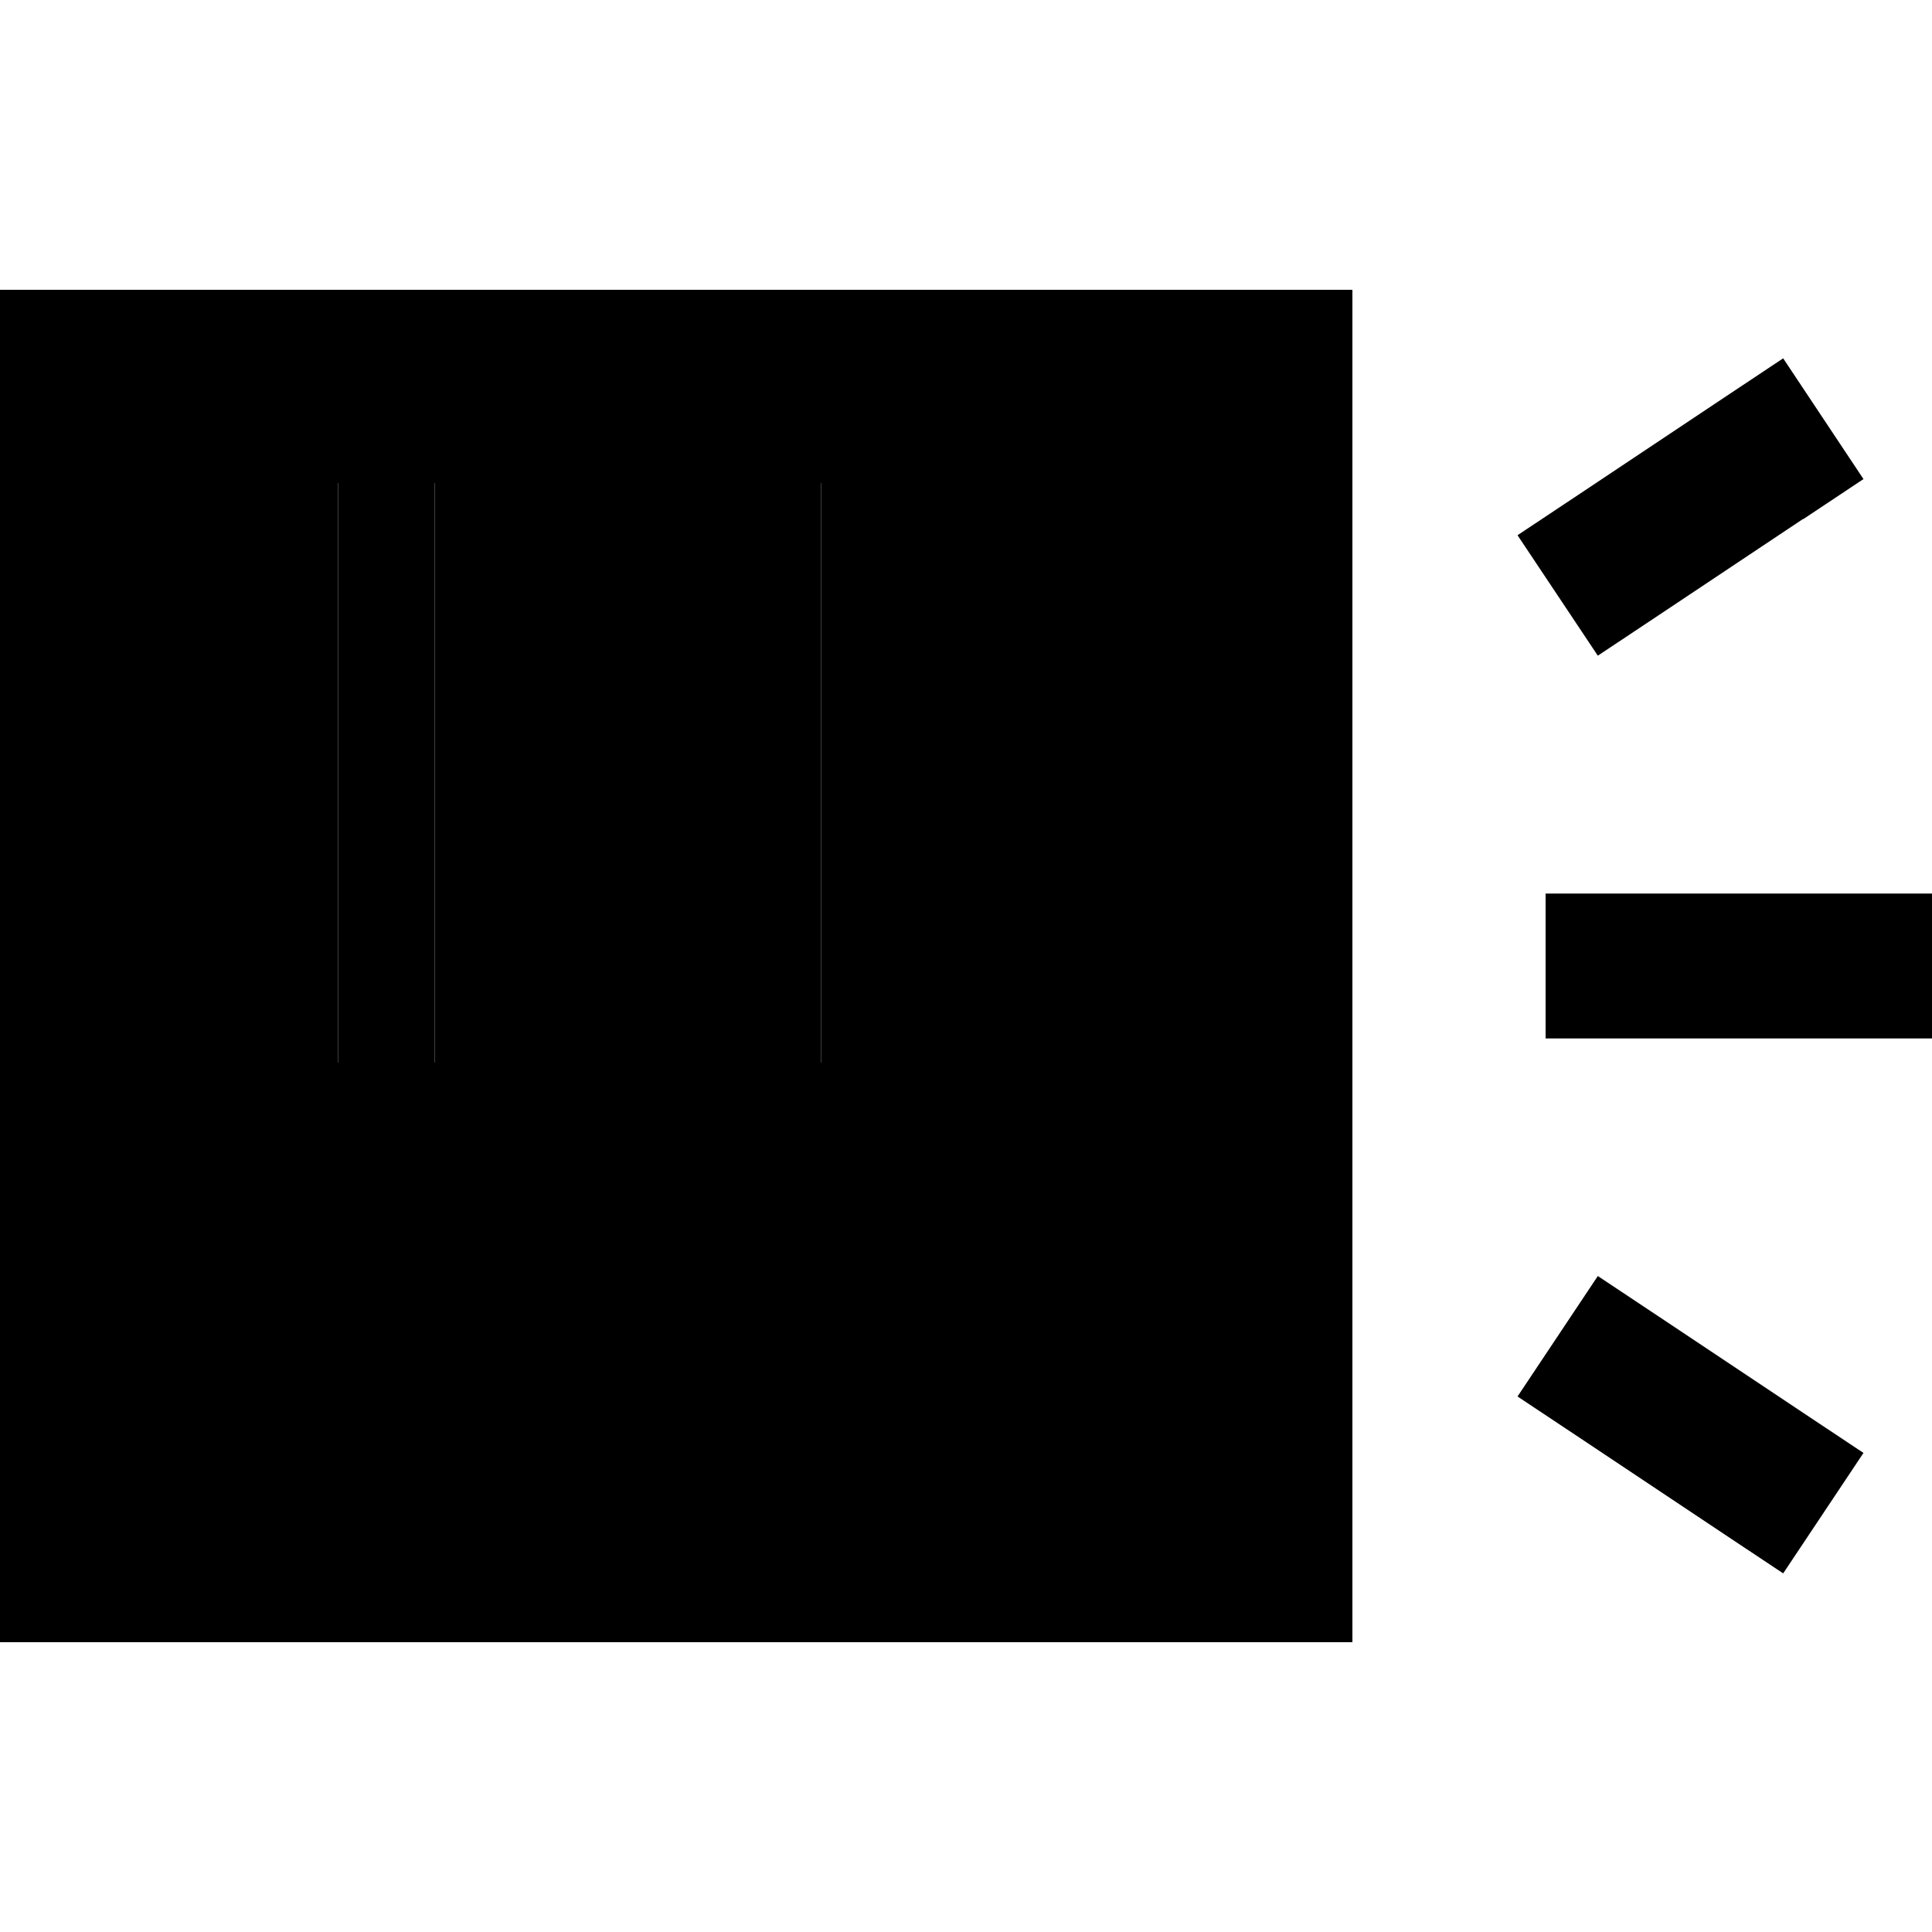 <svg xmlns="http://www.w3.org/2000/svg" width="24" height="24" viewBox="0 0 640 512"><path class="pr-icon-duotone-secondary" d="M0 32L0 480l448 0 0-448L0 32zM64 96c16 0 32 0 48 0l0 24 0 144 0 24c-16 0-32 0-48 0l0-24 0-144 0-24zm80 0c16 0 32 0 48 0l0 24 0 144 0 24c-16 0-32 0-48 0l0-24 0-144 0-24zm80 0c16 0 32 0 48 0l0 24 0 144 0 24c-16 0-32 0-48 0l0-24 0-144 0-24z"/><path class="pr-icon-duotone-primary" d="M597.3 108l20-13.3L590.7 54.7 570.7 68l-48 32-20 13.3 26.6 39.9 20-13.3 48-32zM536 232l-24 0 0 48 24 0 80 0 24 0 0-48-24 0-80 0zm13.3 140l-20-13.3-26.6 39.9 20 13.3 48 32 20 13.3 26.6-39.9-20-13.3-48-32zM112 120l0-24L64 96l0 24 0 144 0 24 48 0 0-24 0-144zm80 0l0-24-48 0 0 24 0 144 0 24 48 0 0-24 0-144zm80 0l0-24-48 0 0 24 0 144 0 24 48 0 0-24 0-144z"/></svg>